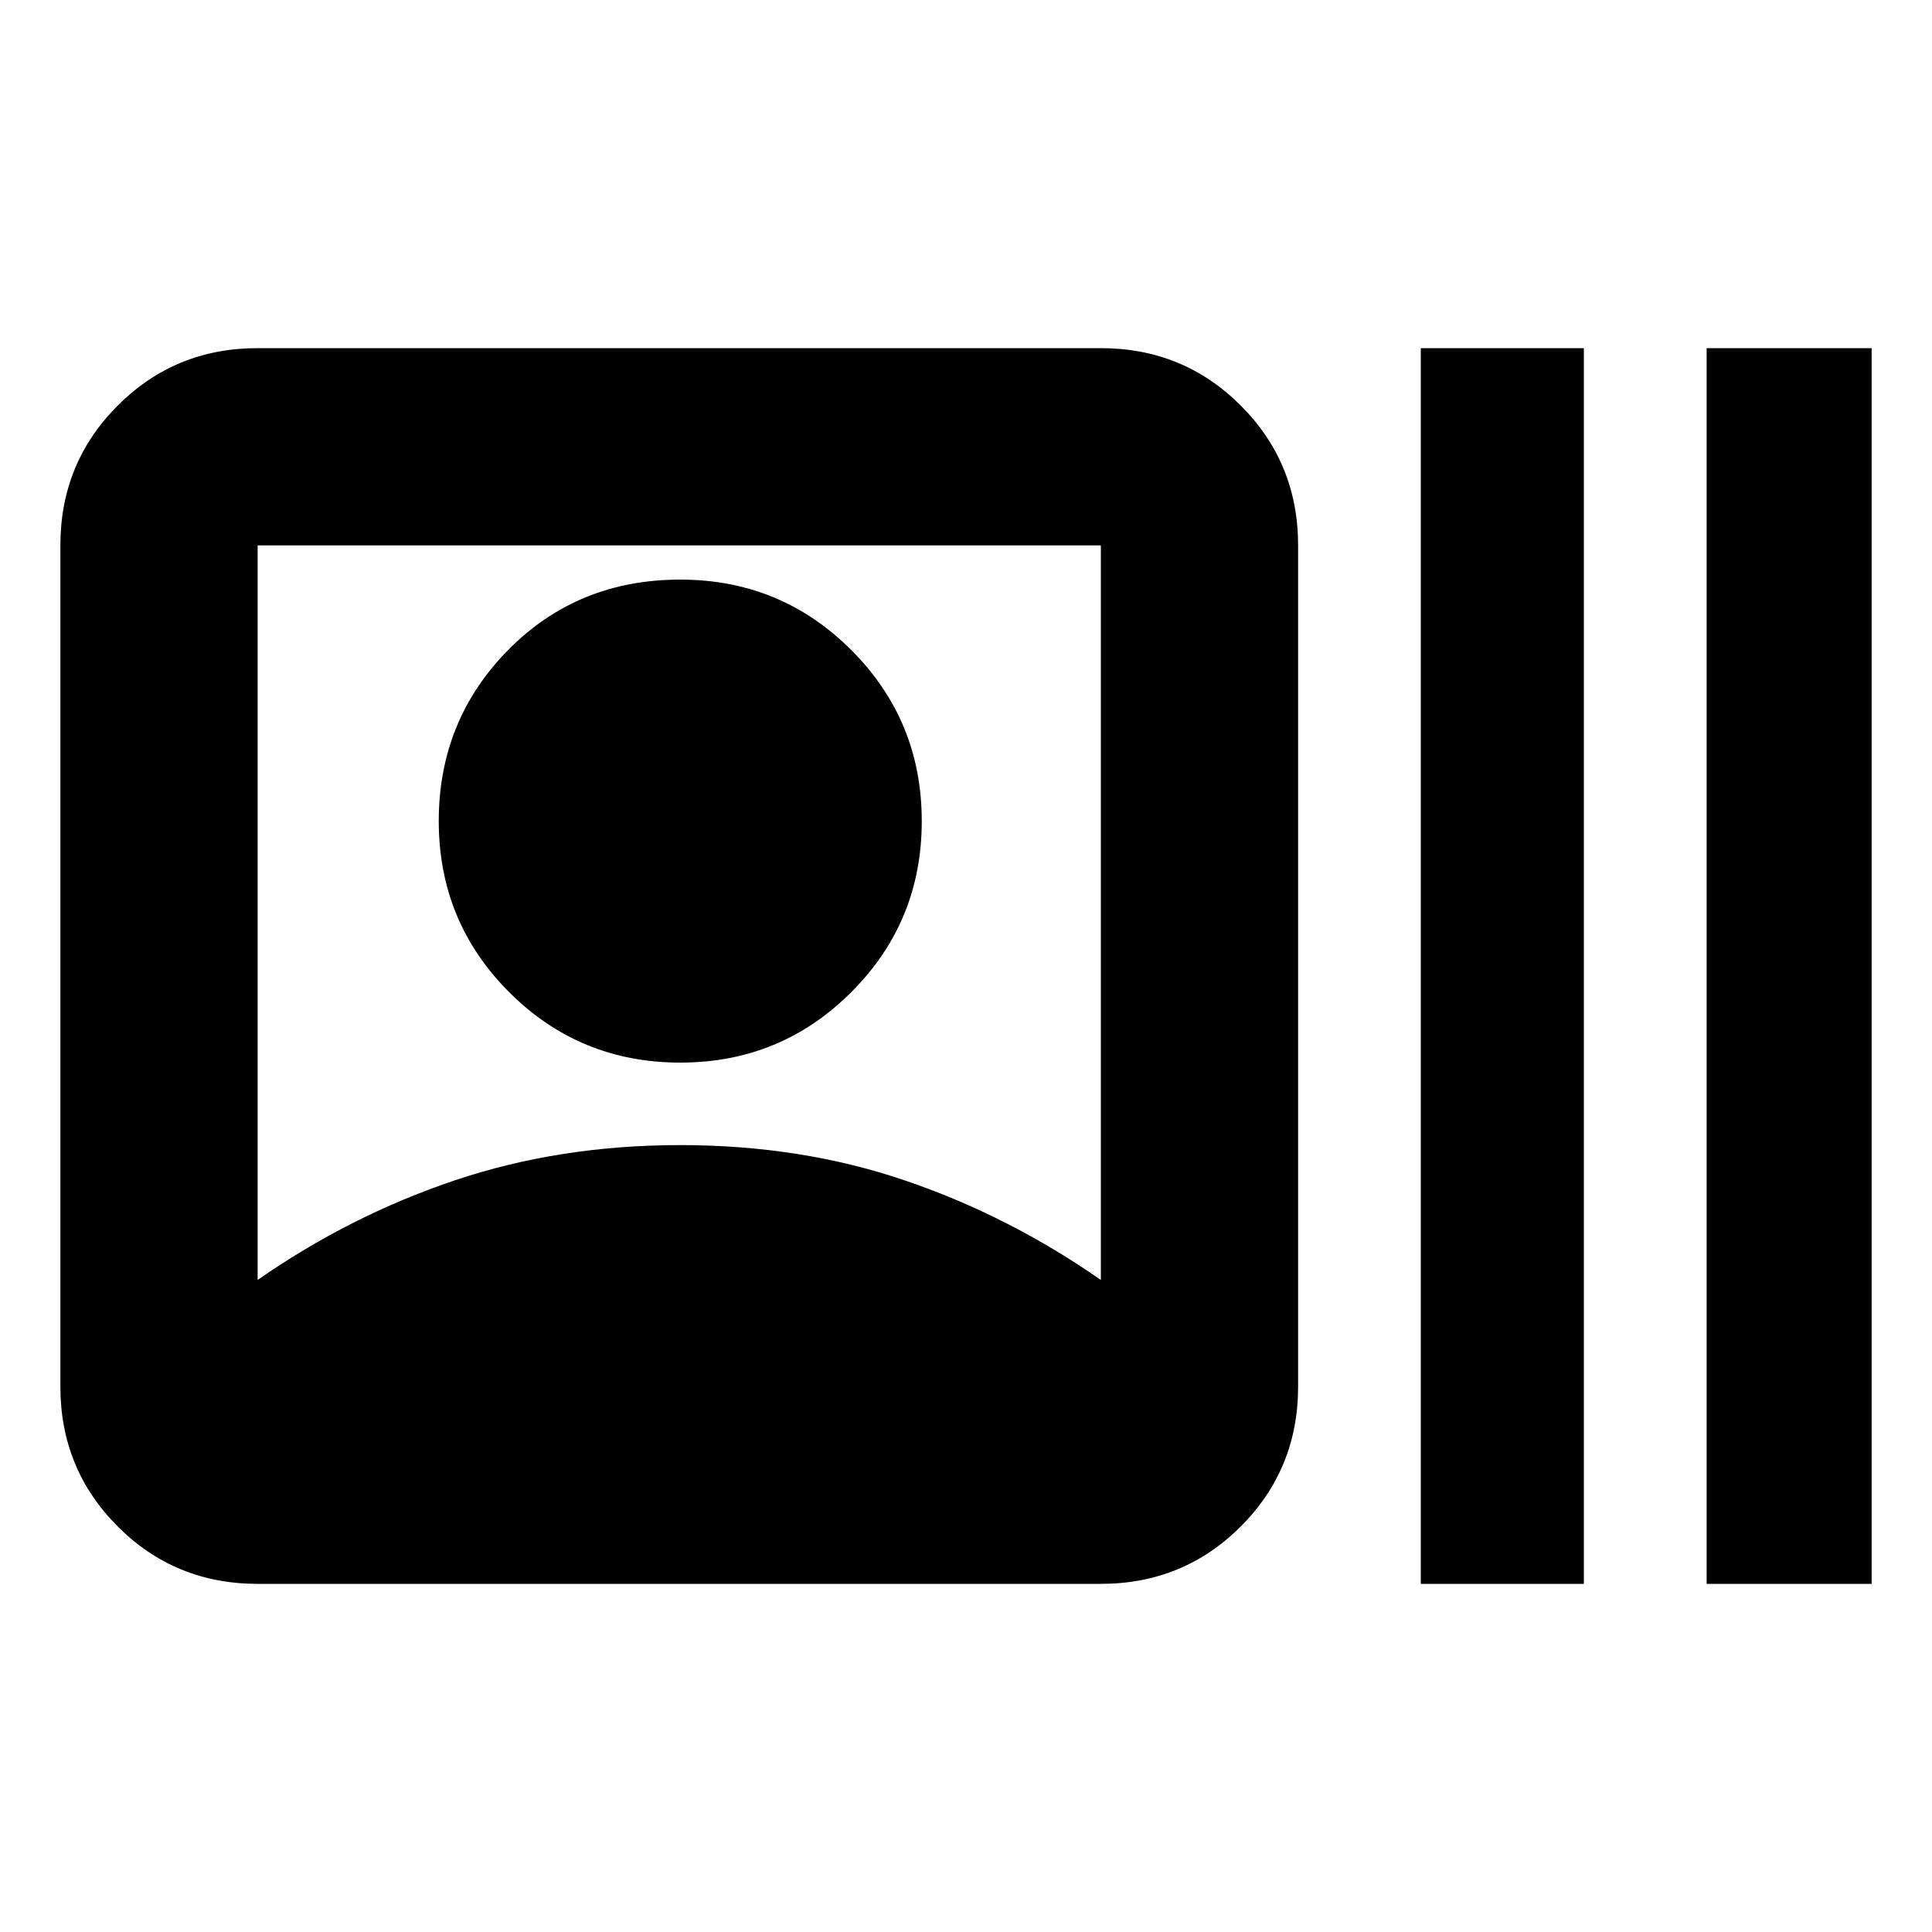 <svg xmlns="http://www.w3.org/2000/svg" height="20" width="20"><path d="M2.667 16.396q-.855 0-1.448-.594-.594-.594-.594-1.448V5.646q0-.854.594-1.448.593-.594 1.448-.594h8.729q.854 0 1.448.594t.594 1.448v8.708q0 .854-.594 1.448t-1.448.594Zm0-3.146q.958-.667 2.041-1.031 1.084-.365 2.334-.365t2.323.365q1.073.364 2.031 1.031V5.646H2.667ZM7.042 11Q6 11 5.271 10.271q-.729-.729-.729-1.771 0-1.042.718-1.771Q5.979 6 7.042 6q1.041 0 1.77.729.73.729.73 1.771 0 1.042-.73 1.771-.729.729-1.77.729Zm7.666 5.396V3.604h1.688v12.792Zm2.959 0V3.604h1.708v12.792Z"/></svg>